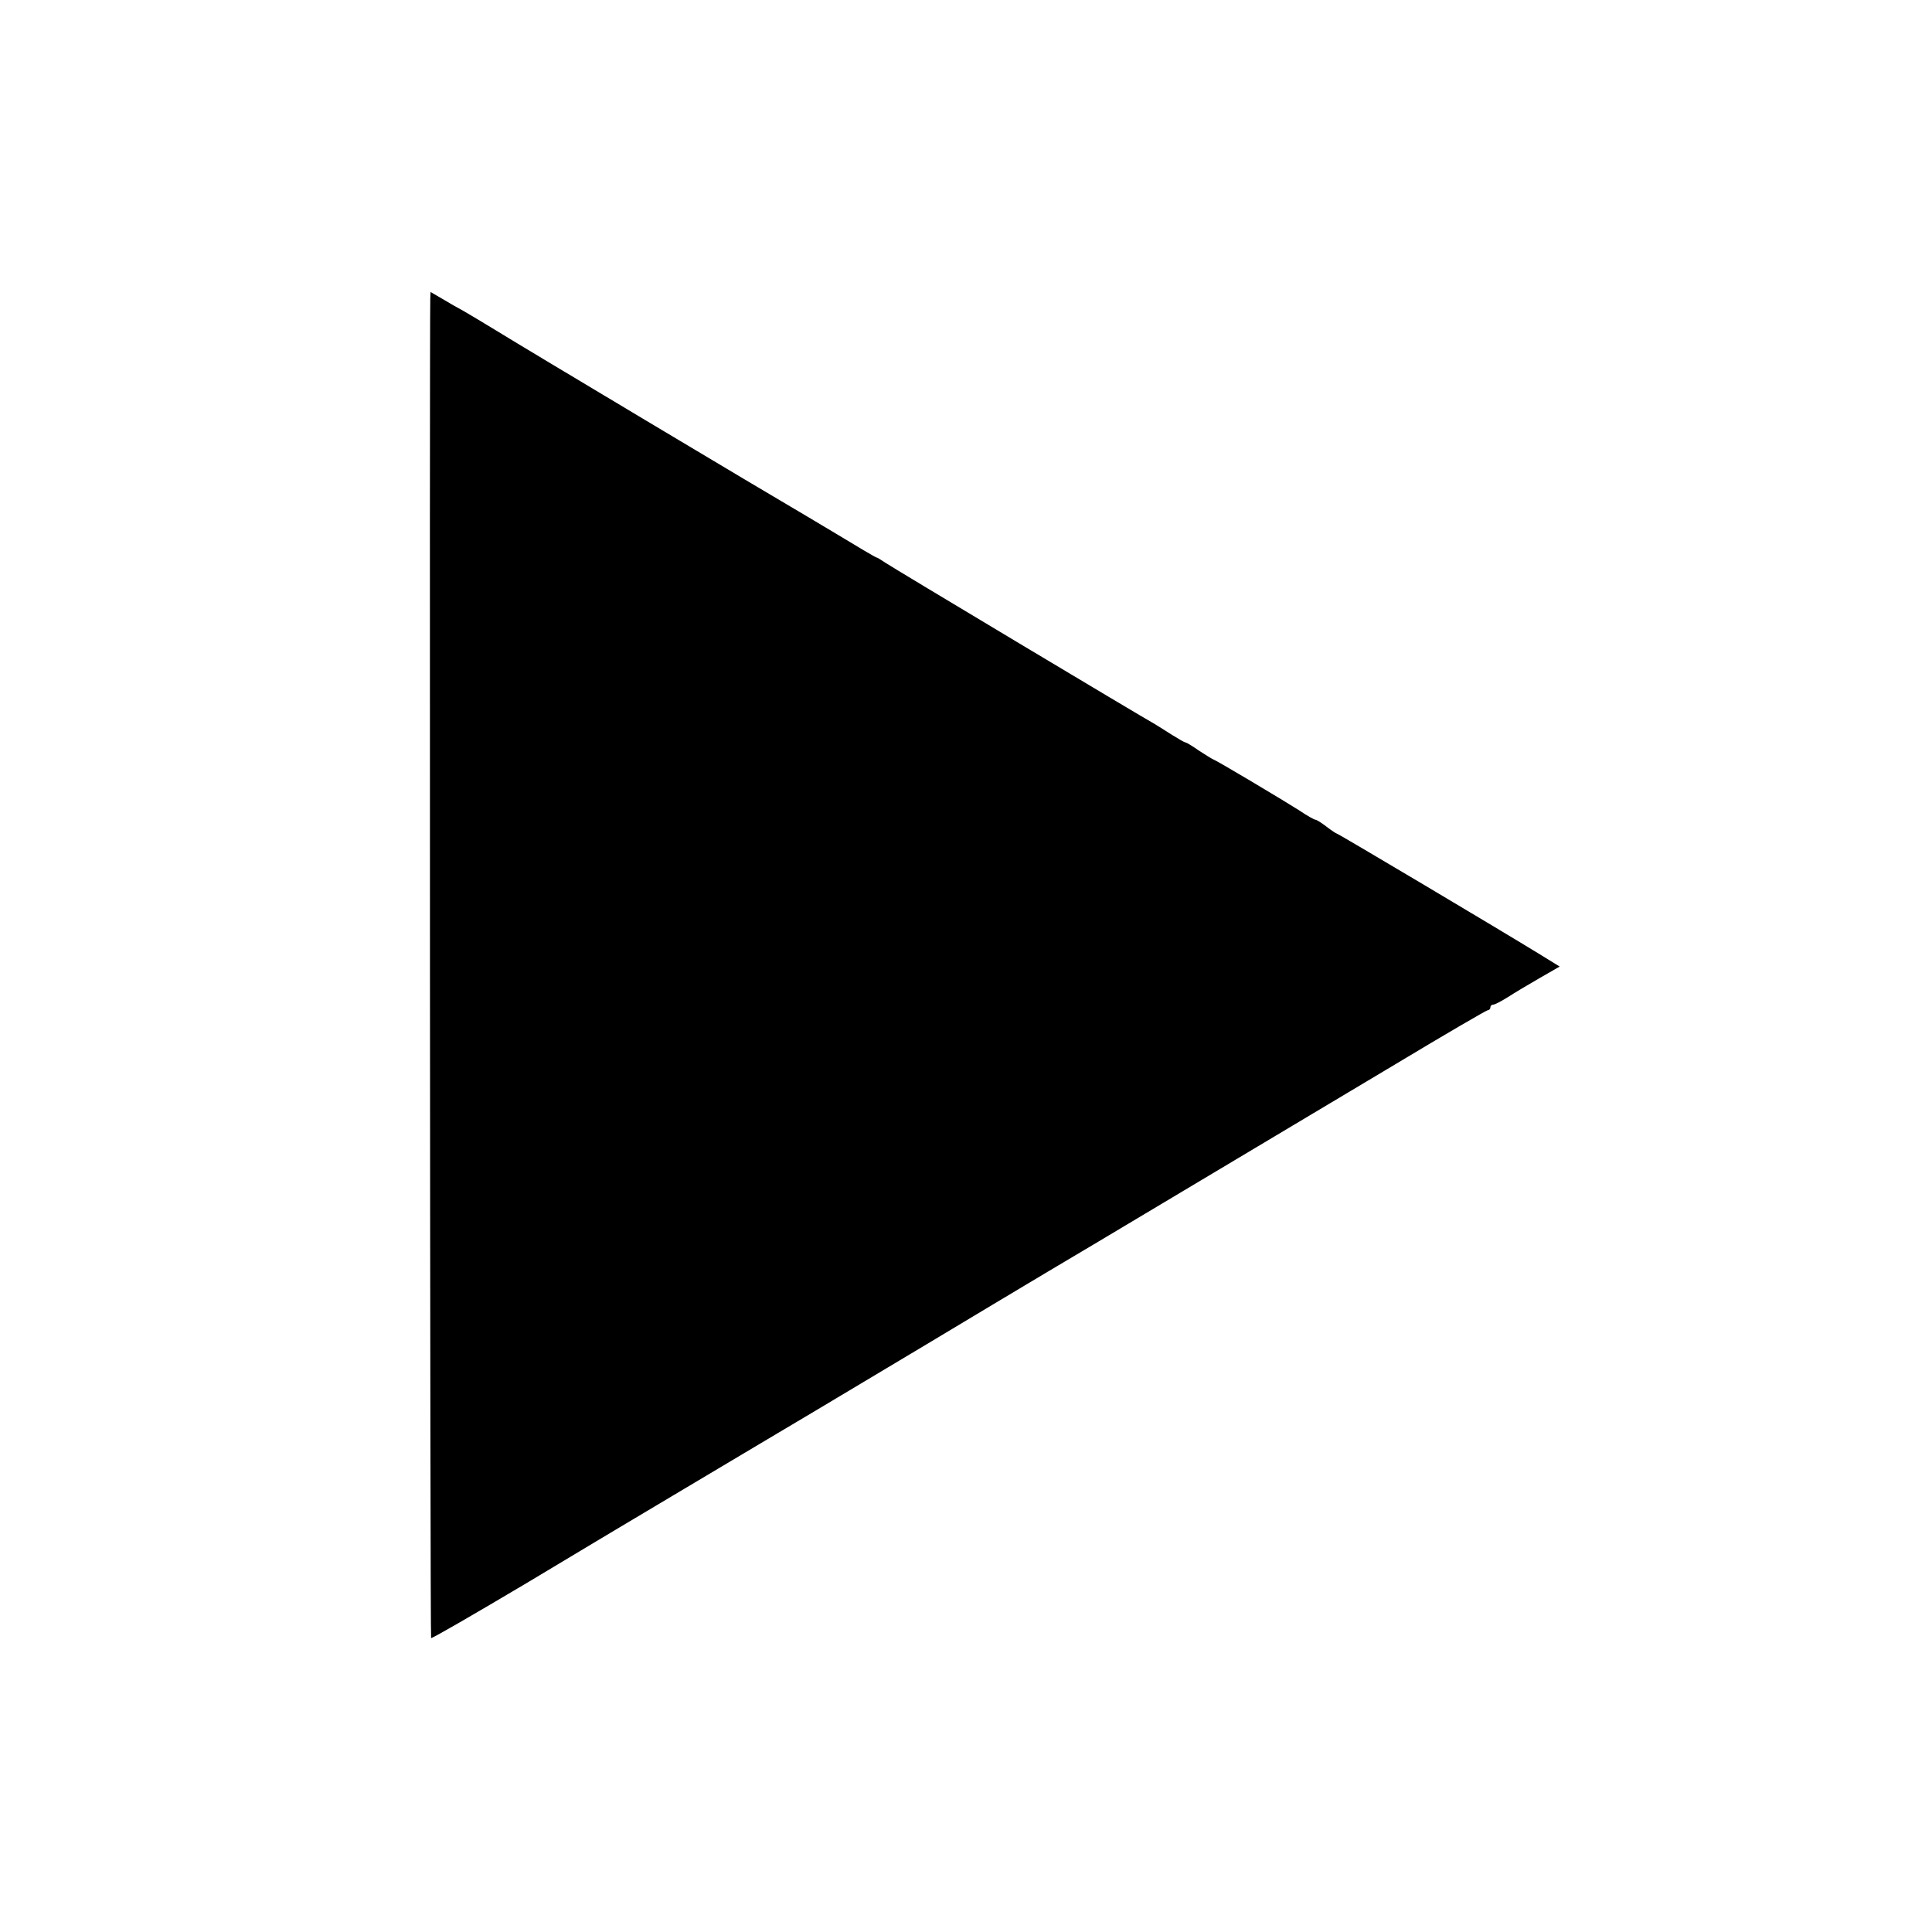 <?xml version="1.0" standalone="no"?>
<!DOCTYPE svg PUBLIC "-//W3C//DTD SVG 20010904//EN"
 "http://www.w3.org/TR/2001/REC-SVG-20010904/DTD/svg10.dtd">
<svg version="1.0" xmlns="http://www.w3.org/2000/svg"
 width="700pt" height="700pt" viewBox="0 0 700 700"
 preserveAspectRatio="xMidYMid meet">
<g transform="translate(0,700) scale(0.1,-0.1)"
fill="#000000" stroke="none">
<path d="M1559 5918 c-3 -106 -1 -4850 3 -4853 2 -3 157 87 344 198 186 112
444 266 572 342 129 77 253 151 277 165 24 14 303 180 620 370 316 190 588
352 604 361 28 17 445 266 1080 645 178 107 327 194 332 194 5 0 9 5 9 10 0 6
5 10 10 10 6 0 29 12 53 27 23 15 75 46 115 69 l73 42 -73 45 c-140 86 -730
437 -735 437 -2 0 -19 11 -37 25 -18 14 -36 25 -40 25 -4 0 -31 15 -59 34 -58
37 -296 179 -312 185 -5 2 -29 17 -52 32 -23 16 -44 29 -48 29 -3 0 -24 12
-48 27 -23 15 -51 32 -62 39 -54 30 -954 569 -977 585 -15 10 -29 19 -32 19
-3 0 -69 39 -148 87 -79 47 -152 91 -163 97 -34 19 -965 575 -1060 634 -49 30
-106 64 -125 75 -19 10 -54 30 -77 44 l-43 25 -1 -24z"/>
</g>
</svg>
